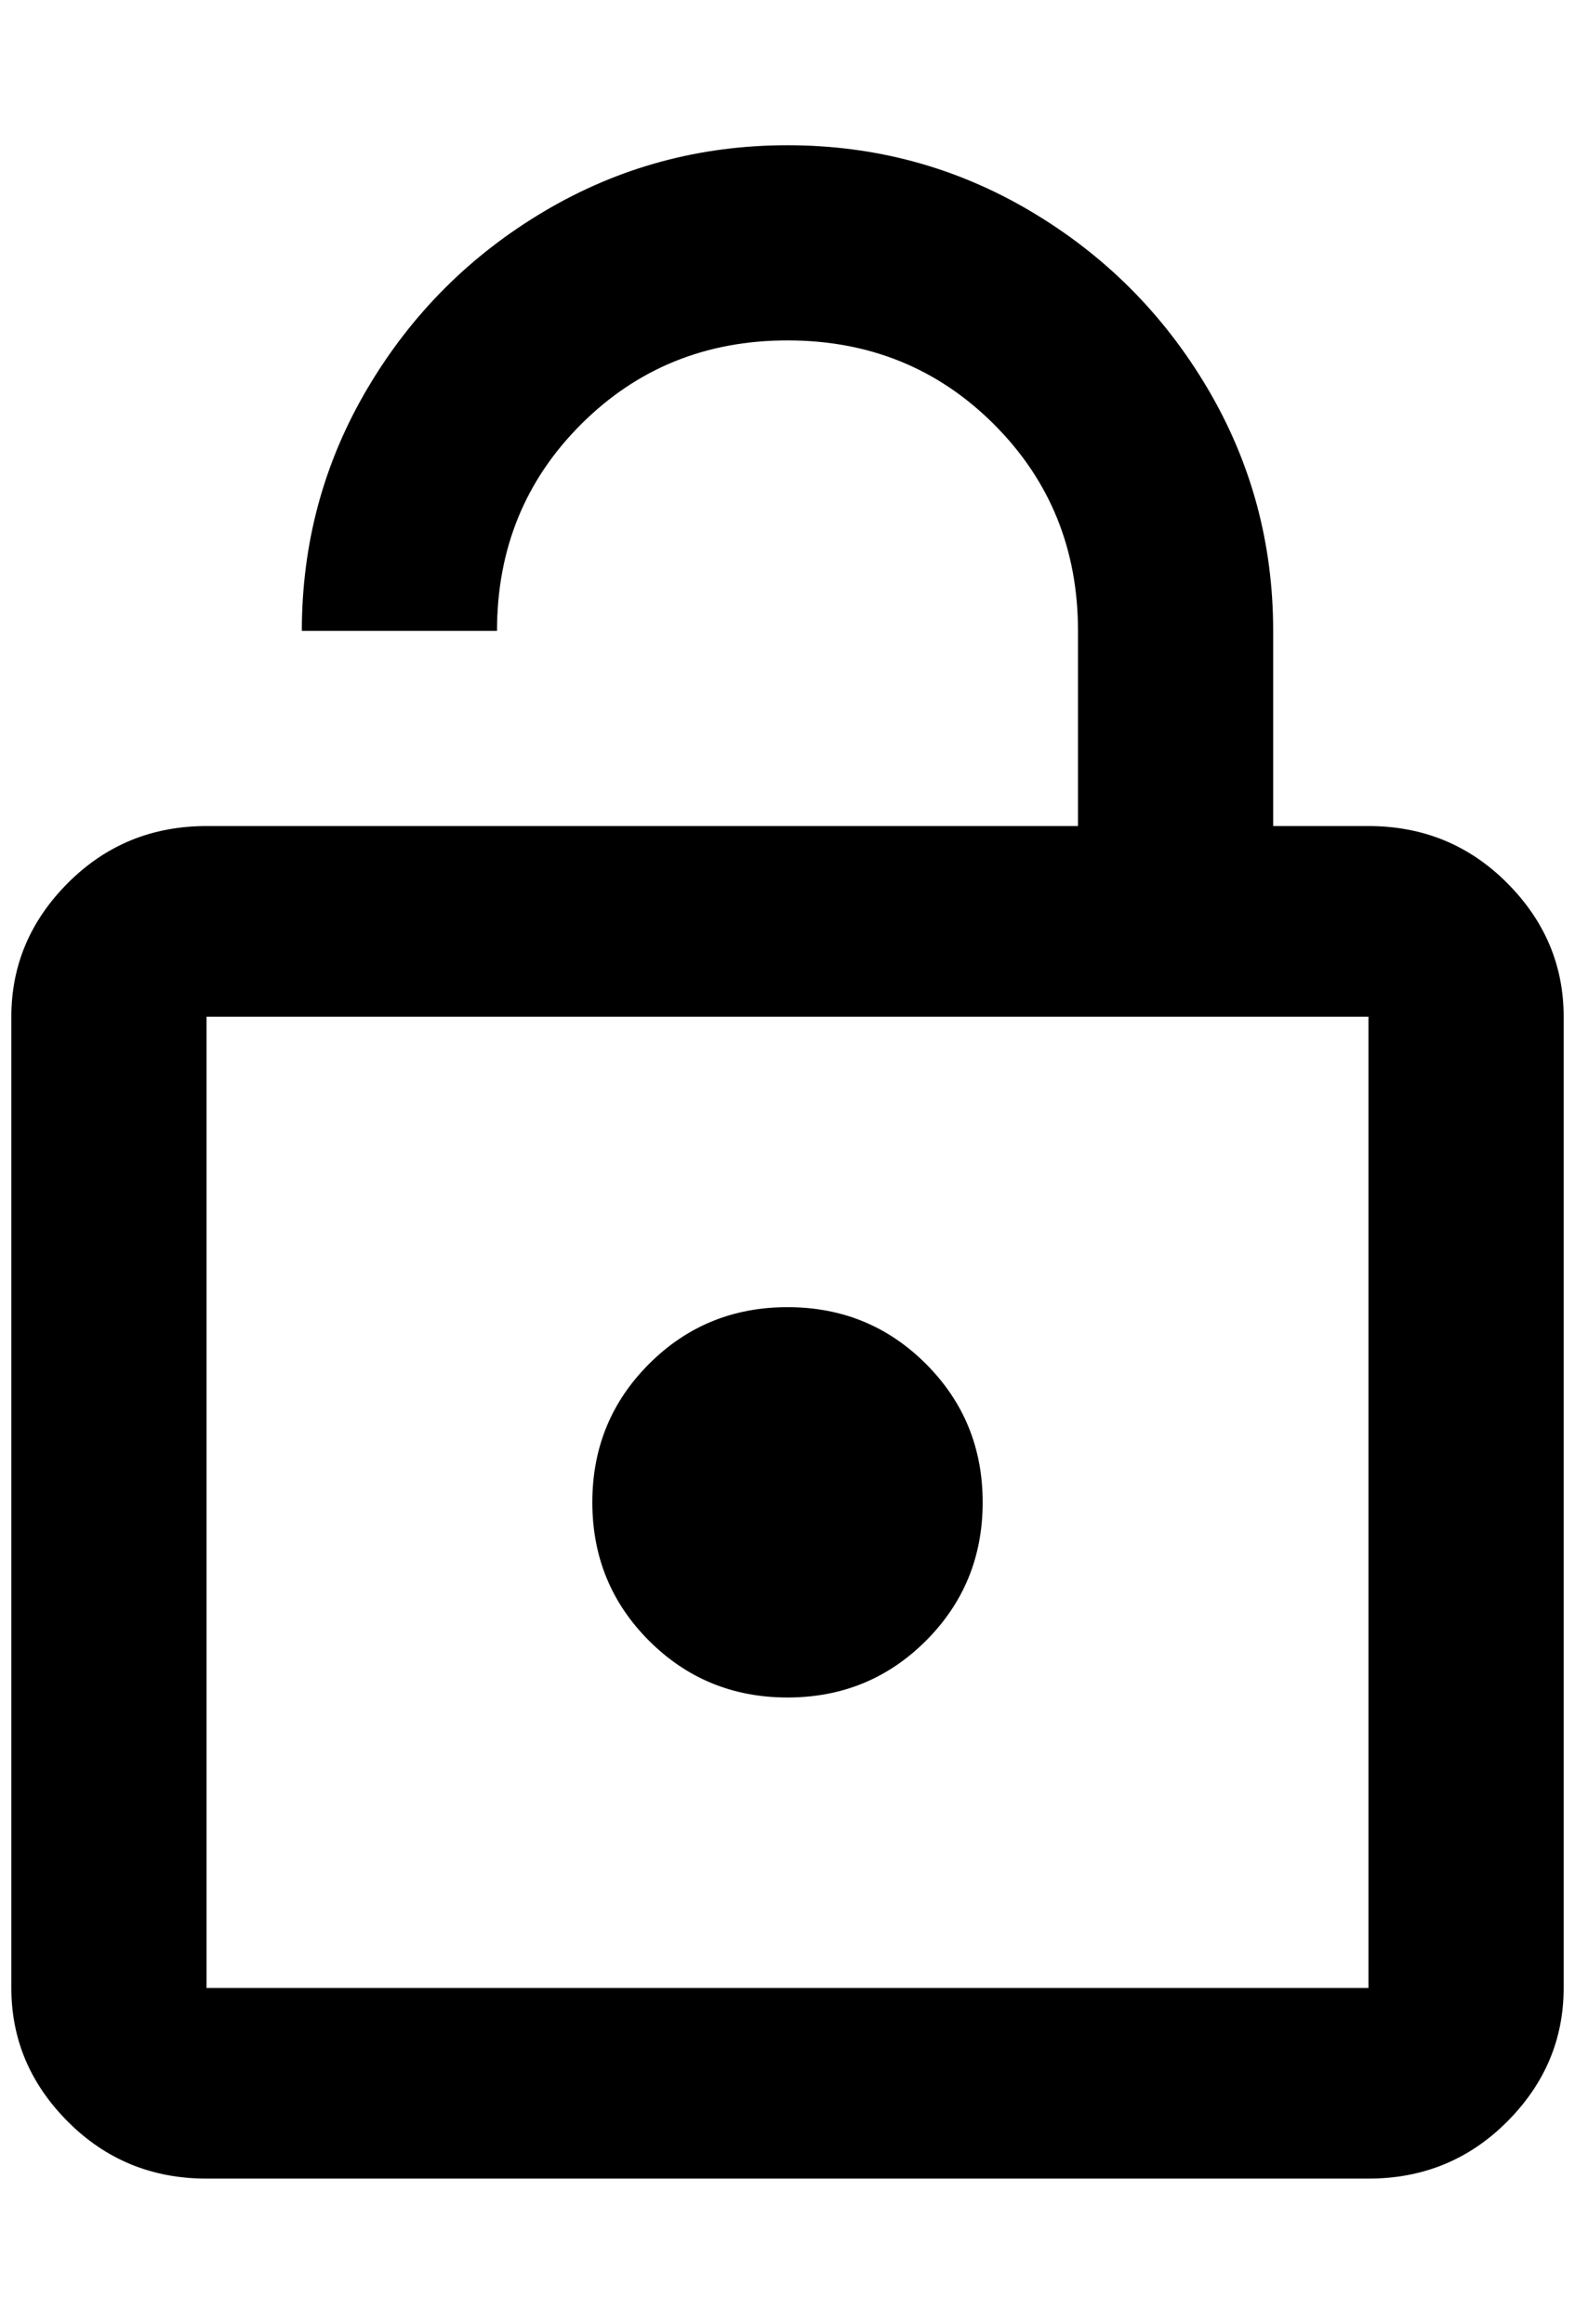 <?xml version="1.0" standalone="no"?>
<!DOCTYPE svg PUBLIC "-//W3C//DTD SVG 1.1//EN" "http://www.w3.org/Graphics/SVG/1.1/DTD/svg11.dtd" >
<svg xmlns="http://www.w3.org/2000/svg" xmlns:xlink="http://www.w3.org/1999/xlink" version="1.1" viewBox="-10 0 1388 2048">
   <path fill="currentColor"
d="M1196 1752v-856h-1024v856h1024zM1196 728q72 0 122 50t50 118v856q0 68 -50 118t-122 50h-1024q-72 0 -122 -50t-50 -118v-856q0 -68 50 -118t122 -50h768v-172q0 -108 -74 -182t-182 -74t-182 74t-74 182h-172q0 -116 58 -214t156 -156t214 -58t214 58t156 156t58 214
v172h84zM684 1496q-72 0 -122 -50t-50 -122t50 -122t122 -50t122 50t50 122t-50 122t-122 50z" />
</svg>
